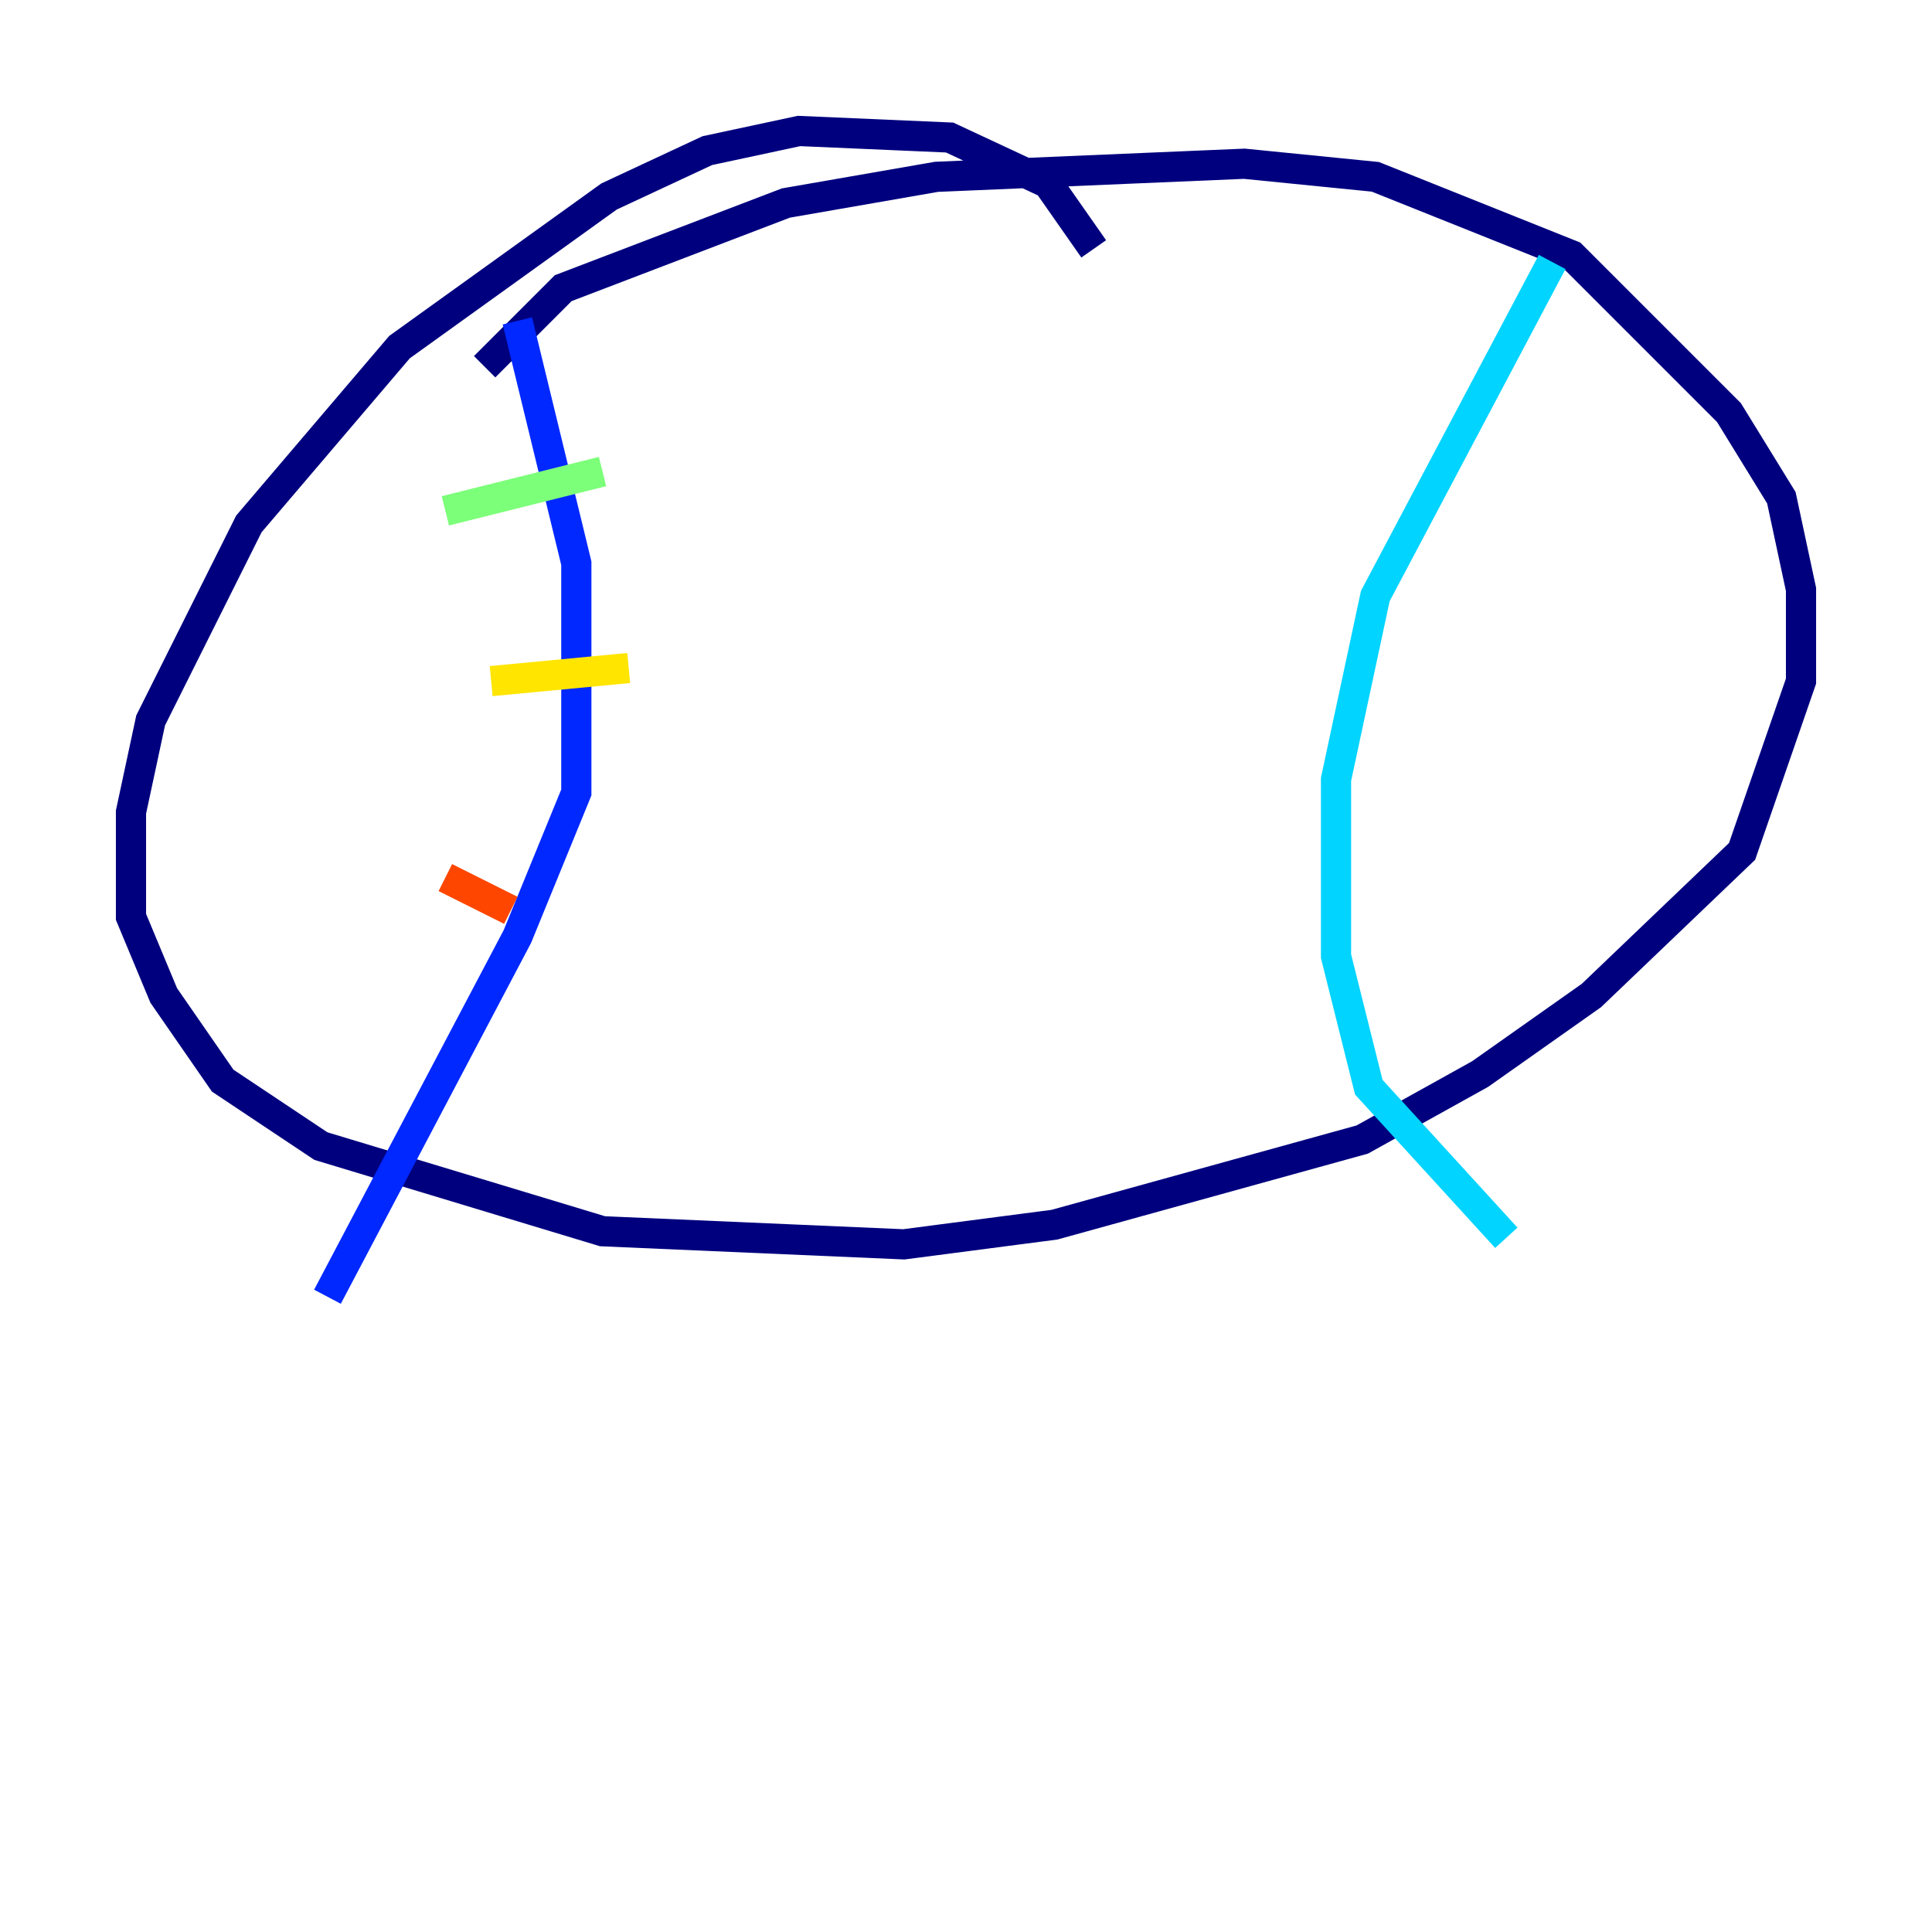 <?xml version="1.0" encoding="utf-8" ?>
<svg baseProfile="tiny" height="128" version="1.2" viewBox="0,0,128,128" width="128" xmlns="http://www.w3.org/2000/svg" xmlns:ev="http://www.w3.org/2001/xml-events" xmlns:xlink="http://www.w3.org/1999/xlink"><defs /><polyline fill="none" points="72.461,16.488 69.424,12.149 62.915,9.112 52.936,8.678 46.861,9.98 40.352,13.017 26.468,22.997 16.488,34.712 9.98,47.729 8.678,53.803 8.678,60.746 10.848,65.953 14.752,71.593 21.261,75.932 39.919,81.573 59.878,82.441 69.858,81.139 90.251,75.498 98.061,71.159 105.437,65.953 115.417,56.407 119.322,45.125 119.322,39.051 118.02,32.976 114.549,27.336 104.136,16.922 91.119,11.715 82.441,10.848 62.047,11.715 52.068,13.451 37.315,19.091 32.108,24.298" stroke="#00007f" stroke-width="2" /><polyline fill="none" points="34.278,21.261 38.183,37.315 38.183,52.502 34.278,62.047 21.695,85.912" stroke="#0028ff" stroke-width="2" /><polyline fill="none" points="102.834,17.356 91.119,39.485 88.515,51.634 88.515,63.349 90.685,72.027 99.797,82.007" stroke="#00d4ff" stroke-width="2" /><polyline fill="none" points="29.505,33.844 39.919,31.241" stroke="#7cff79" stroke-width="2" /><polyline fill="none" points="32.542,45.125 41.654,44.258" stroke="#ffe500" stroke-width="2" /><polyline fill="none" points="29.505,58.142 33.844,60.312" stroke="#ff4600" stroke-width="2" /><polyline fill="none" points="28.203,66.386 28.203,66.386" stroke="#7f0000" stroke-width="2" /></svg>